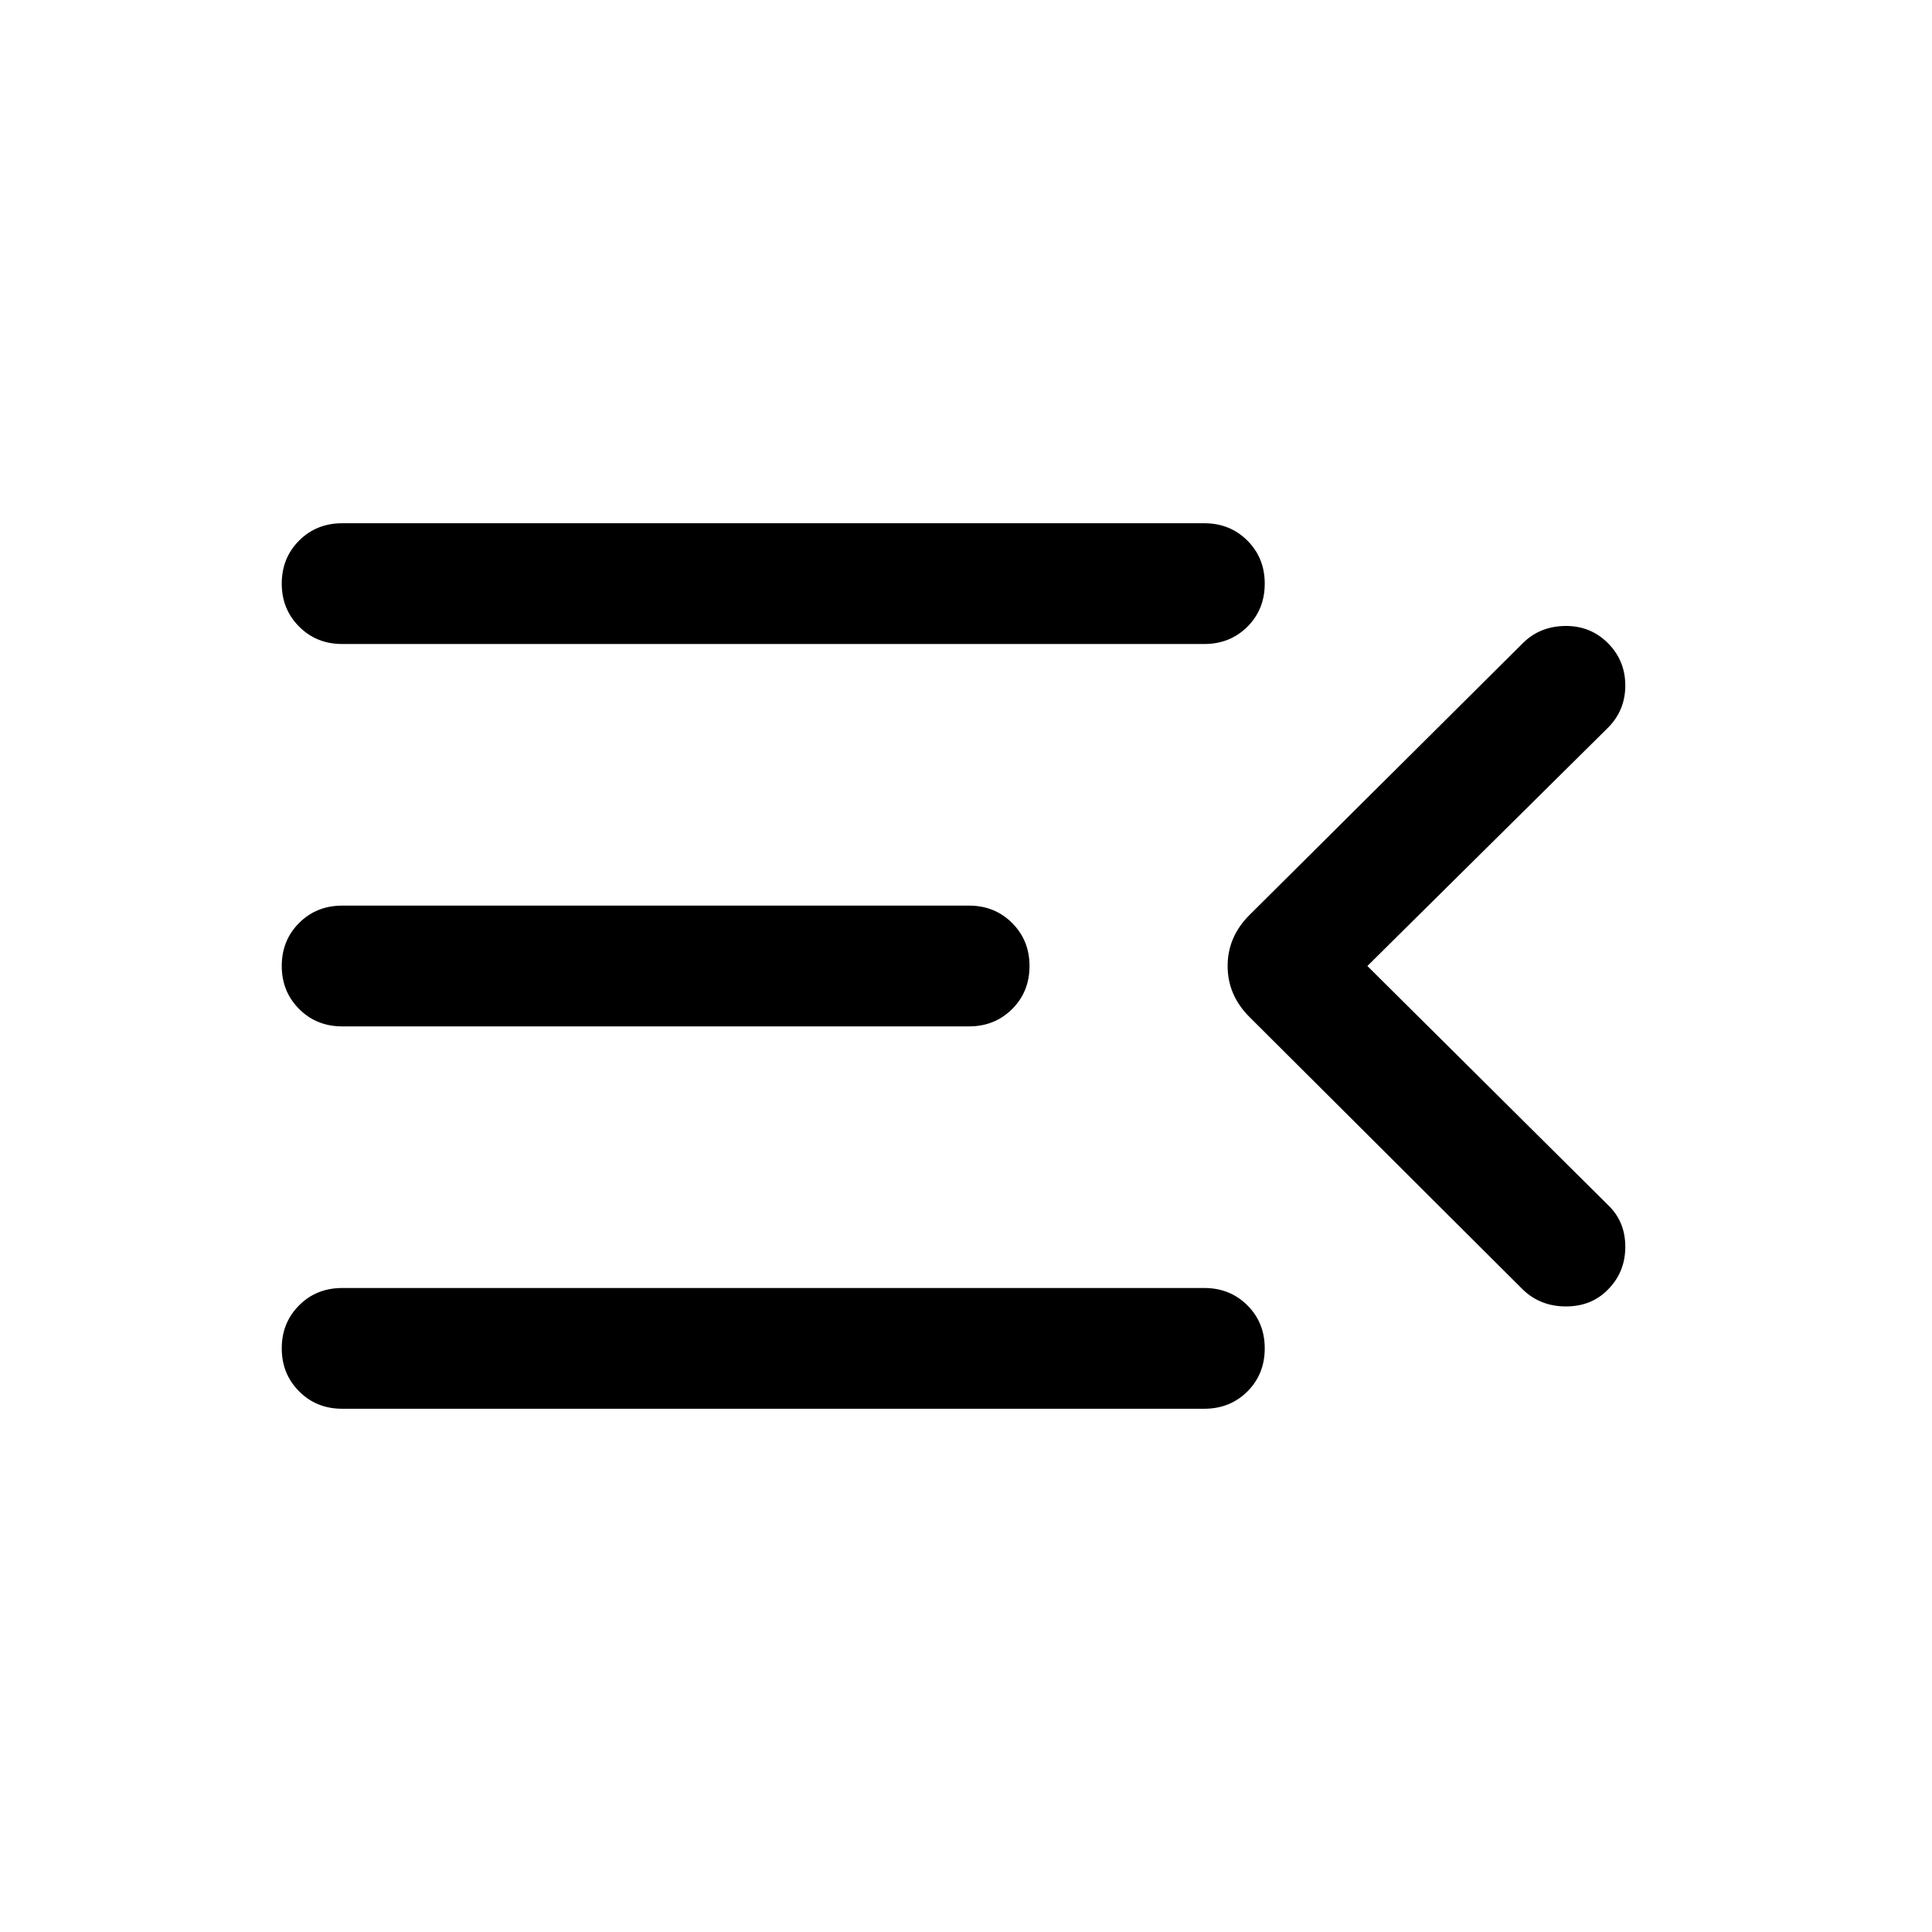 <svg width="24" height="24" viewBox="0 0 24 24" fill="none" xmlns="http://www.w3.org/2000/svg">
<mask id="mask0_423_1035" style="mask-type:alpha" maskUnits="userSpaceOnUse" x="0" y="0" width="24" height="24">
<rect width="24" height="24" fill="#D9D9D9"/>
</mask>
<g mask="url(#mask0_423_1035)">
<path d="M4.25 17.5C4.038 17.5 3.859 17.428 3.716 17.284C3.572 17.14 3.5 16.962 3.5 16.75C3.5 16.537 3.572 16.359 3.716 16.215C3.859 16.072 4.038 16 4.25 16H14.961C15.174 16 15.352 16.072 15.496 16.216C15.64 16.36 15.711 16.538 15.711 16.75C15.711 16.963 15.64 17.141 15.496 17.285C15.352 17.428 15.174 17.5 14.961 17.5H4.25ZM18.919 16.021L15.521 12.633C15.34 12.452 15.25 12.241 15.25 12C15.25 11.759 15.34 11.548 15.521 11.367L18.919 7.988C19.058 7.85 19.232 7.779 19.441 7.776C19.651 7.773 19.828 7.844 19.973 7.988C20.118 8.133 20.19 8.309 20.19 8.515C20.19 8.722 20.118 8.897 19.973 9.042L16.986 12L19.973 14.967C20.118 15.104 20.19 15.277 20.19 15.488C20.19 15.698 20.118 15.876 19.973 16.021C19.837 16.16 19.663 16.229 19.453 16.229C19.242 16.229 19.064 16.16 18.919 16.021ZM4.25 12.75C4.038 12.75 3.859 12.678 3.716 12.534C3.572 12.39 3.5 12.212 3.5 12C3.5 11.787 3.572 11.609 3.716 11.465C3.859 11.322 4.038 11.25 4.25 11.25H12.039C12.251 11.25 12.429 11.322 12.573 11.466C12.717 11.61 12.789 11.788 12.789 12C12.789 12.213 12.717 12.391 12.573 12.535C12.429 12.678 12.251 12.75 12.039 12.75H4.25ZM4.25 8C4.038 8 3.859 7.928 3.716 7.784C3.572 7.64 3.5 7.462 3.5 7.25C3.5 7.037 3.572 6.859 3.716 6.715C3.859 6.572 4.038 6.5 4.25 6.5H14.961C15.174 6.5 15.352 6.572 15.496 6.716C15.64 6.86 15.711 7.038 15.711 7.25C15.711 7.463 15.64 7.641 15.496 7.785C15.352 7.928 15.174 8 14.961 8H4.25Z" fill="black"/>
</g>
</svg>
